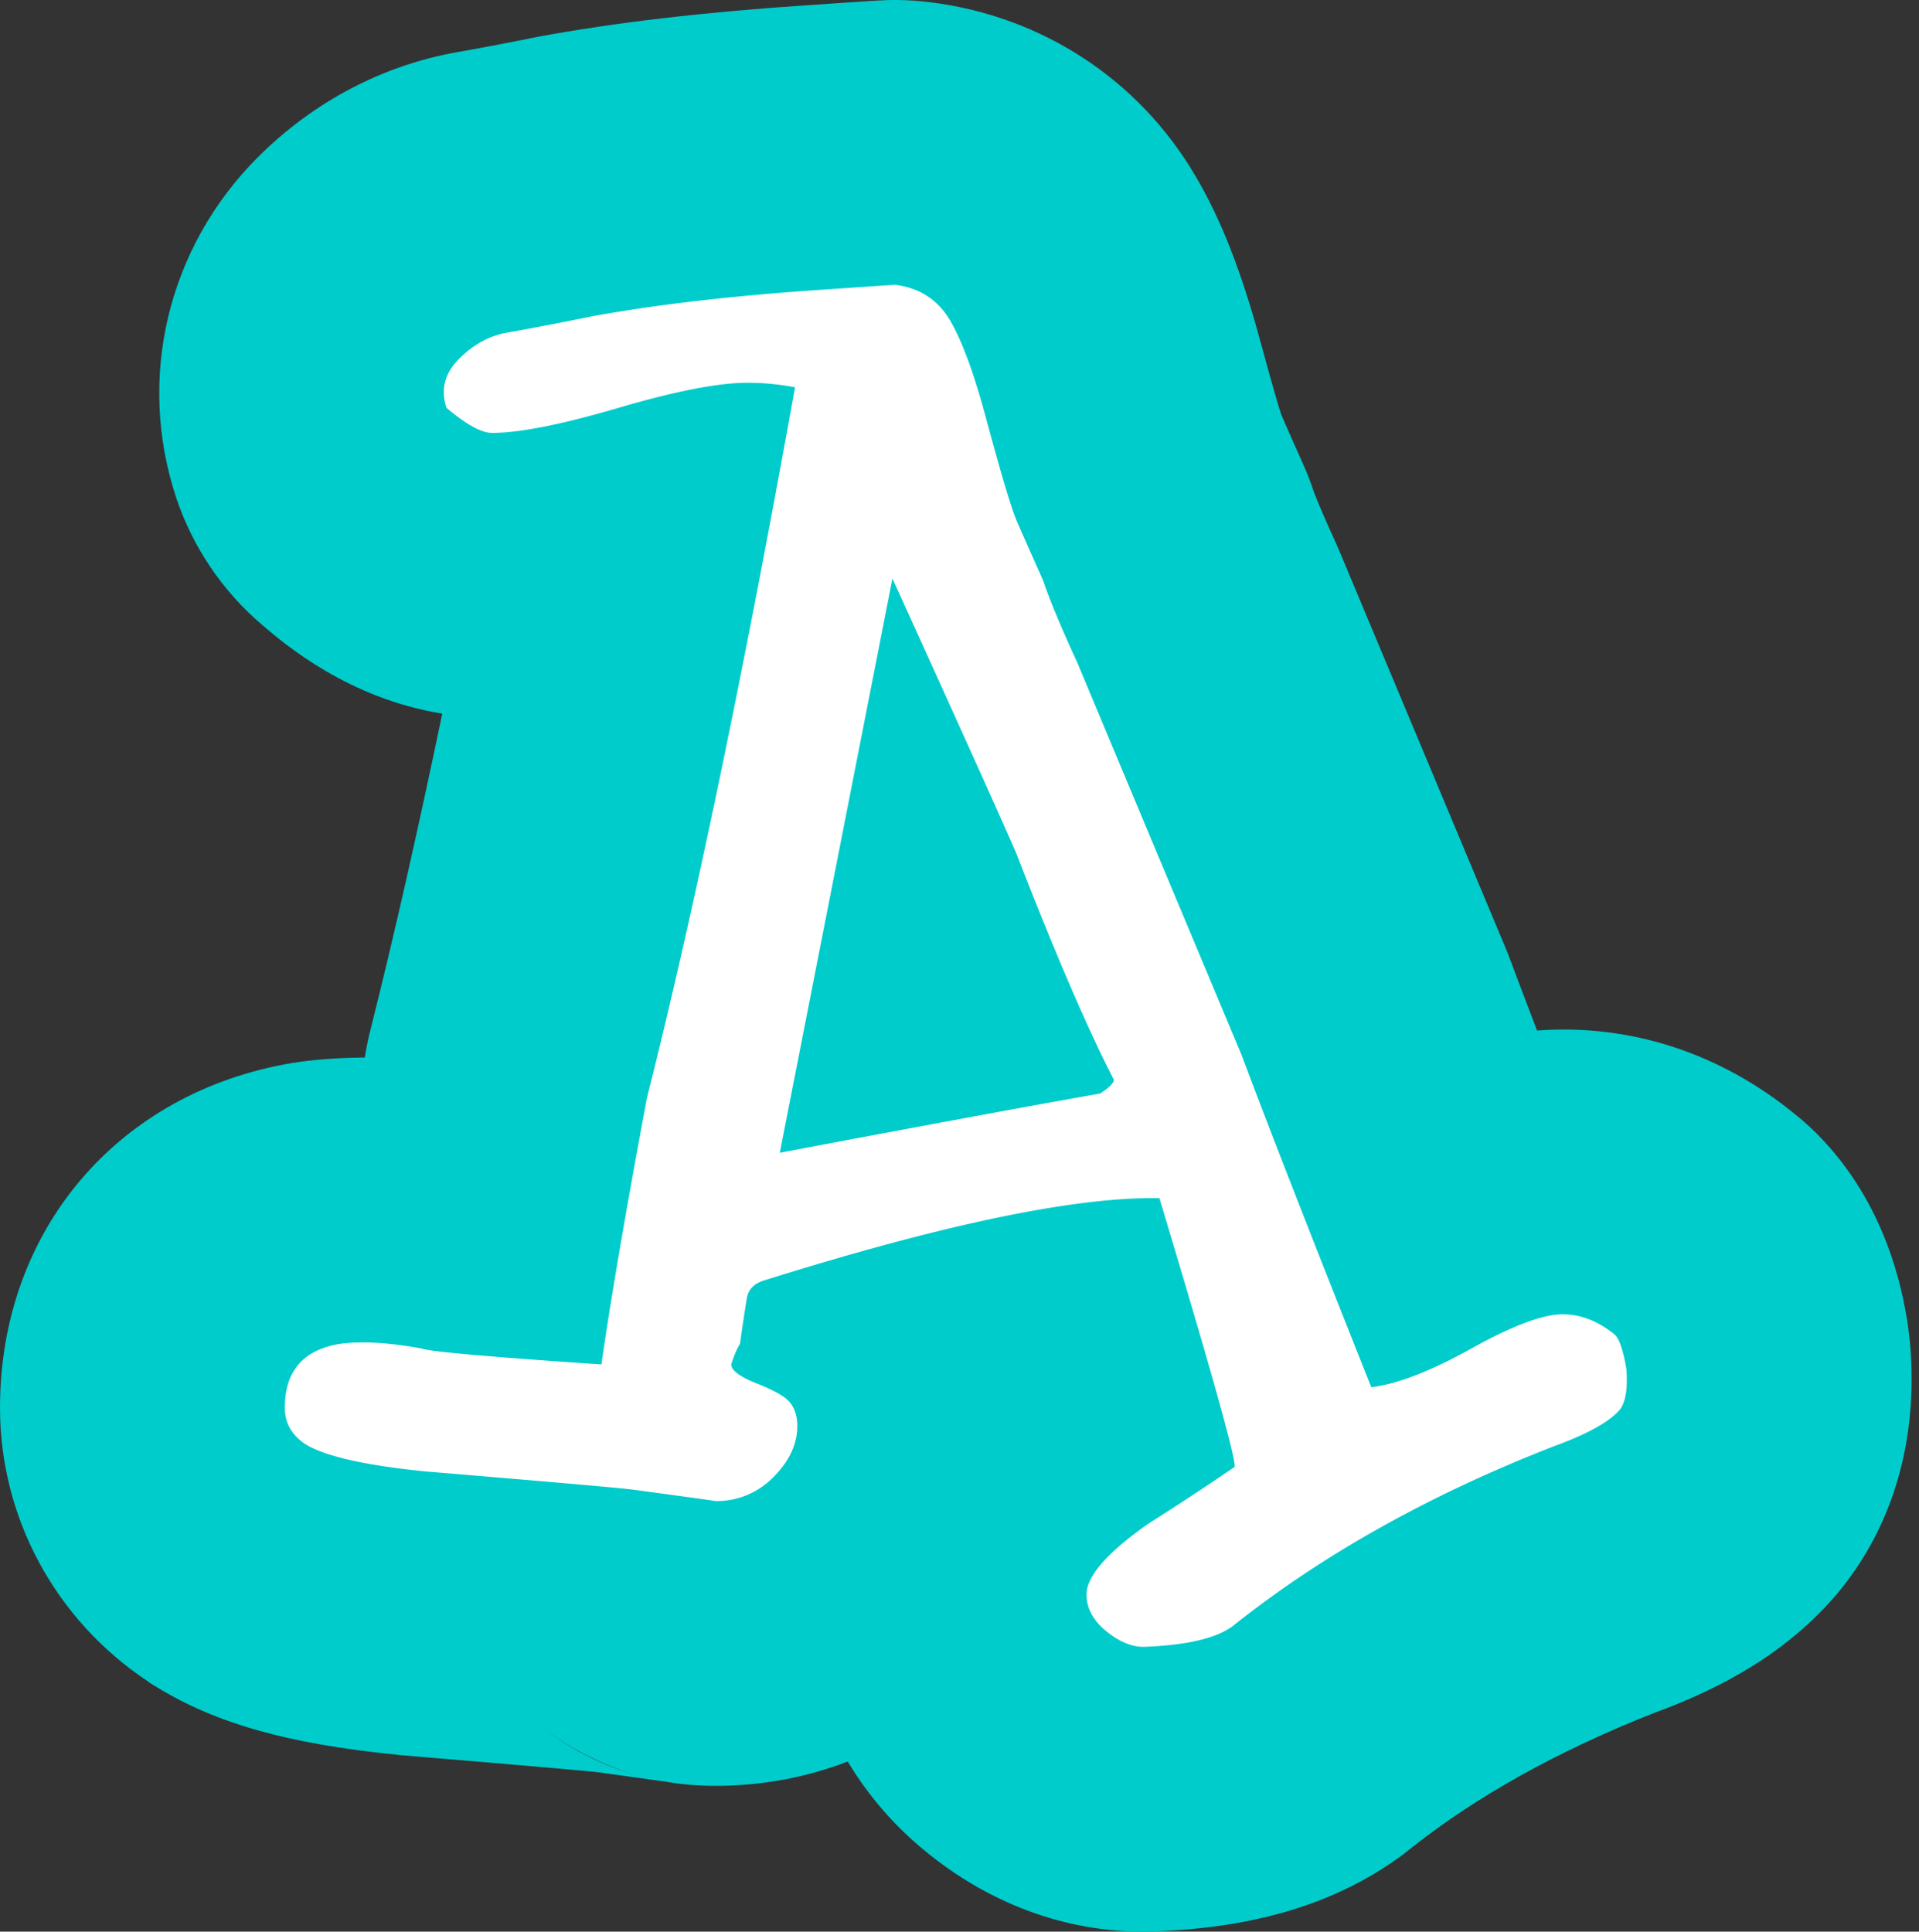 <svg xmlns="http://www.w3.org/2000/svg" width="74.11" height="74.6" viewBox="0 0 74.11 74.6"><rect x="0" y="0" width="74.11" height="74.6" fill="#333333" stroke="none"/><defs><style/></defs><g id="ID0.49839345877990127"><g id="ID0.14111100835725665"><g id="ID0.9008341920562088"><path id="ID0.17456053430214524" fill="#0CC" d="M73.78 52.06c-.03-.35-.07-.69-.12-1.03-.19-1.12-.77-4.52-3.51-7.26-.26-.26-.54-.51-.83-.74-2.88-2.36-6.37-3.5-9.96-3.23-.43-1.12-.8-2.1-1.11-2.93-.05-.13-.11-.26-.16-.39-2.87-6.86-4.98-11.9-6.33-15.12-.05-.12-.1-.23-.15-.35-.69-1.5-.87-2.02-.88-2.04-.11-.34-.24-.68-.39-1.01-.37-.83-.66-1.48-.86-1.95-.09-.27-.31-1-.76-2.66-.75-2.8-1.56-4.89-2.58-6.6C43.95 3.05 40.23.63 35.95.09 35.49.03 35.03 0 34.57 0c-.44 0-.44 0-3.36.2-4.05.27-7.46.67-10.43 1.22l-.15.03c-1.34.27-2.32.45-2.95.56-2.9.51-5.58 1.92-7.73 4.07-3.48 3.49-4.68 8.53-3.14 13.16.64 1.9 1.79 3.6 3.32 4.9.89.76 3.34 2.84 6.95 3.42-.95 4.56-1.87 8.62-2.76 12.16-.06.22-.11.44-.15.66-.03.16-.06.31-.08.46-.87.01-1.72.06-2.53.17-.09.02-.17.03-.26.04C4.54 42.18 0 47.53 0 54.37c0 4.23 2.13 8.18 5.69 10.55.1.08.21.15.32.21 2.32 1.43 5.11 2.22 9.35 2.64.06.01.12.02.18.02 5.91.49 7.24.62 7.52.65 1.36.19 2.24.31 2.66.37.62.11 1.25.16 1.91.16 1.77 0 3.5-.32 5.11-.94.77 1.29 1.77 2.46 2.98 3.45 2.48 2.04 5.4 3.12 8.44 3.12.13 0 .26 0 .39-.01 3.92-.13 7.02-1.08 9.5-2.87.14-.1.27-.2.4-.31 2.55-2.03 5.73-3.8 9.44-5.26 1.96-.72 4.76-1.97 6.92-4.44.13-.14.24-.28.35-.42 1.38-1.74 2.95-4.75 2.62-9.23zM20.99 66.75c1.02.77 2.19 1.37 3.44 1.76-1.26-.37-2.42-.98-3.44-1.76z"/></g></g><g id="ID0.9128967123106122"><path id="ID0.027485548984259367" fill="#FFF" d="M62.546 54.454c-.412.47-1.262.938-2.551 1.407-4.811 1.877-8.943 4.193-12.402 6.949-.646.469-1.791.732-3.432.791-.47 0-.954-.206-1.451-.615-.499-.41-.748-.88-.748-1.407 0-.704.792-1.612 2.375-2.728a110.784 110.784 0 0 0 3.344-2.199c.057-.292-.91-3.752-2.906-10.379-3.228-.058-8.305.996-15.229 3.165-.412.118-.647.352-.705.704-.059.352-.147.937-.264 1.758-.113.176-.225.439-.337.791 0 .235.337.485 1.012.749.673.265 1.1.515 1.275.748.176.235.264.527.264.88 0 .703-.308 1.364-.924 1.98a3.054 3.054 0 0 1-2.242.923c.058 0-.998-.146-3.167-.439-.411-.058-3.079-.293-8.005-.703-2.346-.234-3.9-.586-4.661-1.056-.528-.352-.792-.821-.792-1.407 0-1.408.704-2.229 2.111-2.463.82-.117 1.876-.059 3.166.176.293.118 2.608.322 6.949.615.352-2.463.938-5.894 1.759-10.291 1.817-7.213 3.724-16.361 5.718-27.444a9.504 9.504 0 0 0-1.847-.176c-1.115 0-2.771.323-4.971.968-2.198.646-3.826.968-4.882.968-.41 0-.997-.321-1.759-.968-.235-.704-.074-1.333.483-1.891.557-.557 1.173-.894 1.848-1.012a140.83 140.83 0 0 0 3.211-.616c2.521-.469 5.57-.82 9.147-1.056 1.7-.116 2.58-.176 2.639-.176.938.118 1.642.572 2.111 1.363.469.792.938 2.067 1.407 3.826.586 2.171.981 3.49 1.188 3.959.205.47.542 1.231 1.012 2.287.233.703.673 1.759 1.319 3.166 1.349 3.226 3.459 8.269 6.334 15.129 1.055 2.815 2.727 7.097 5.014 12.843.996-.117 2.287-.616 3.869-1.495 1.584-.88 2.756-1.319 3.52-1.319.703 0 1.377.264 2.023.791.176.176.32.616.439 1.319.059.764-.029 1.292-.262 1.585zM43.018 41.703c-1.001-1.935-2.264-4.869-3.792-8.8-.588-1.349-2.174-4.868-4.761-10.56l-4.35 22.176c5.267-.996 9.391-1.759 12.376-2.288.351-.233.527-.41.527-.528z"/></g></g></svg>